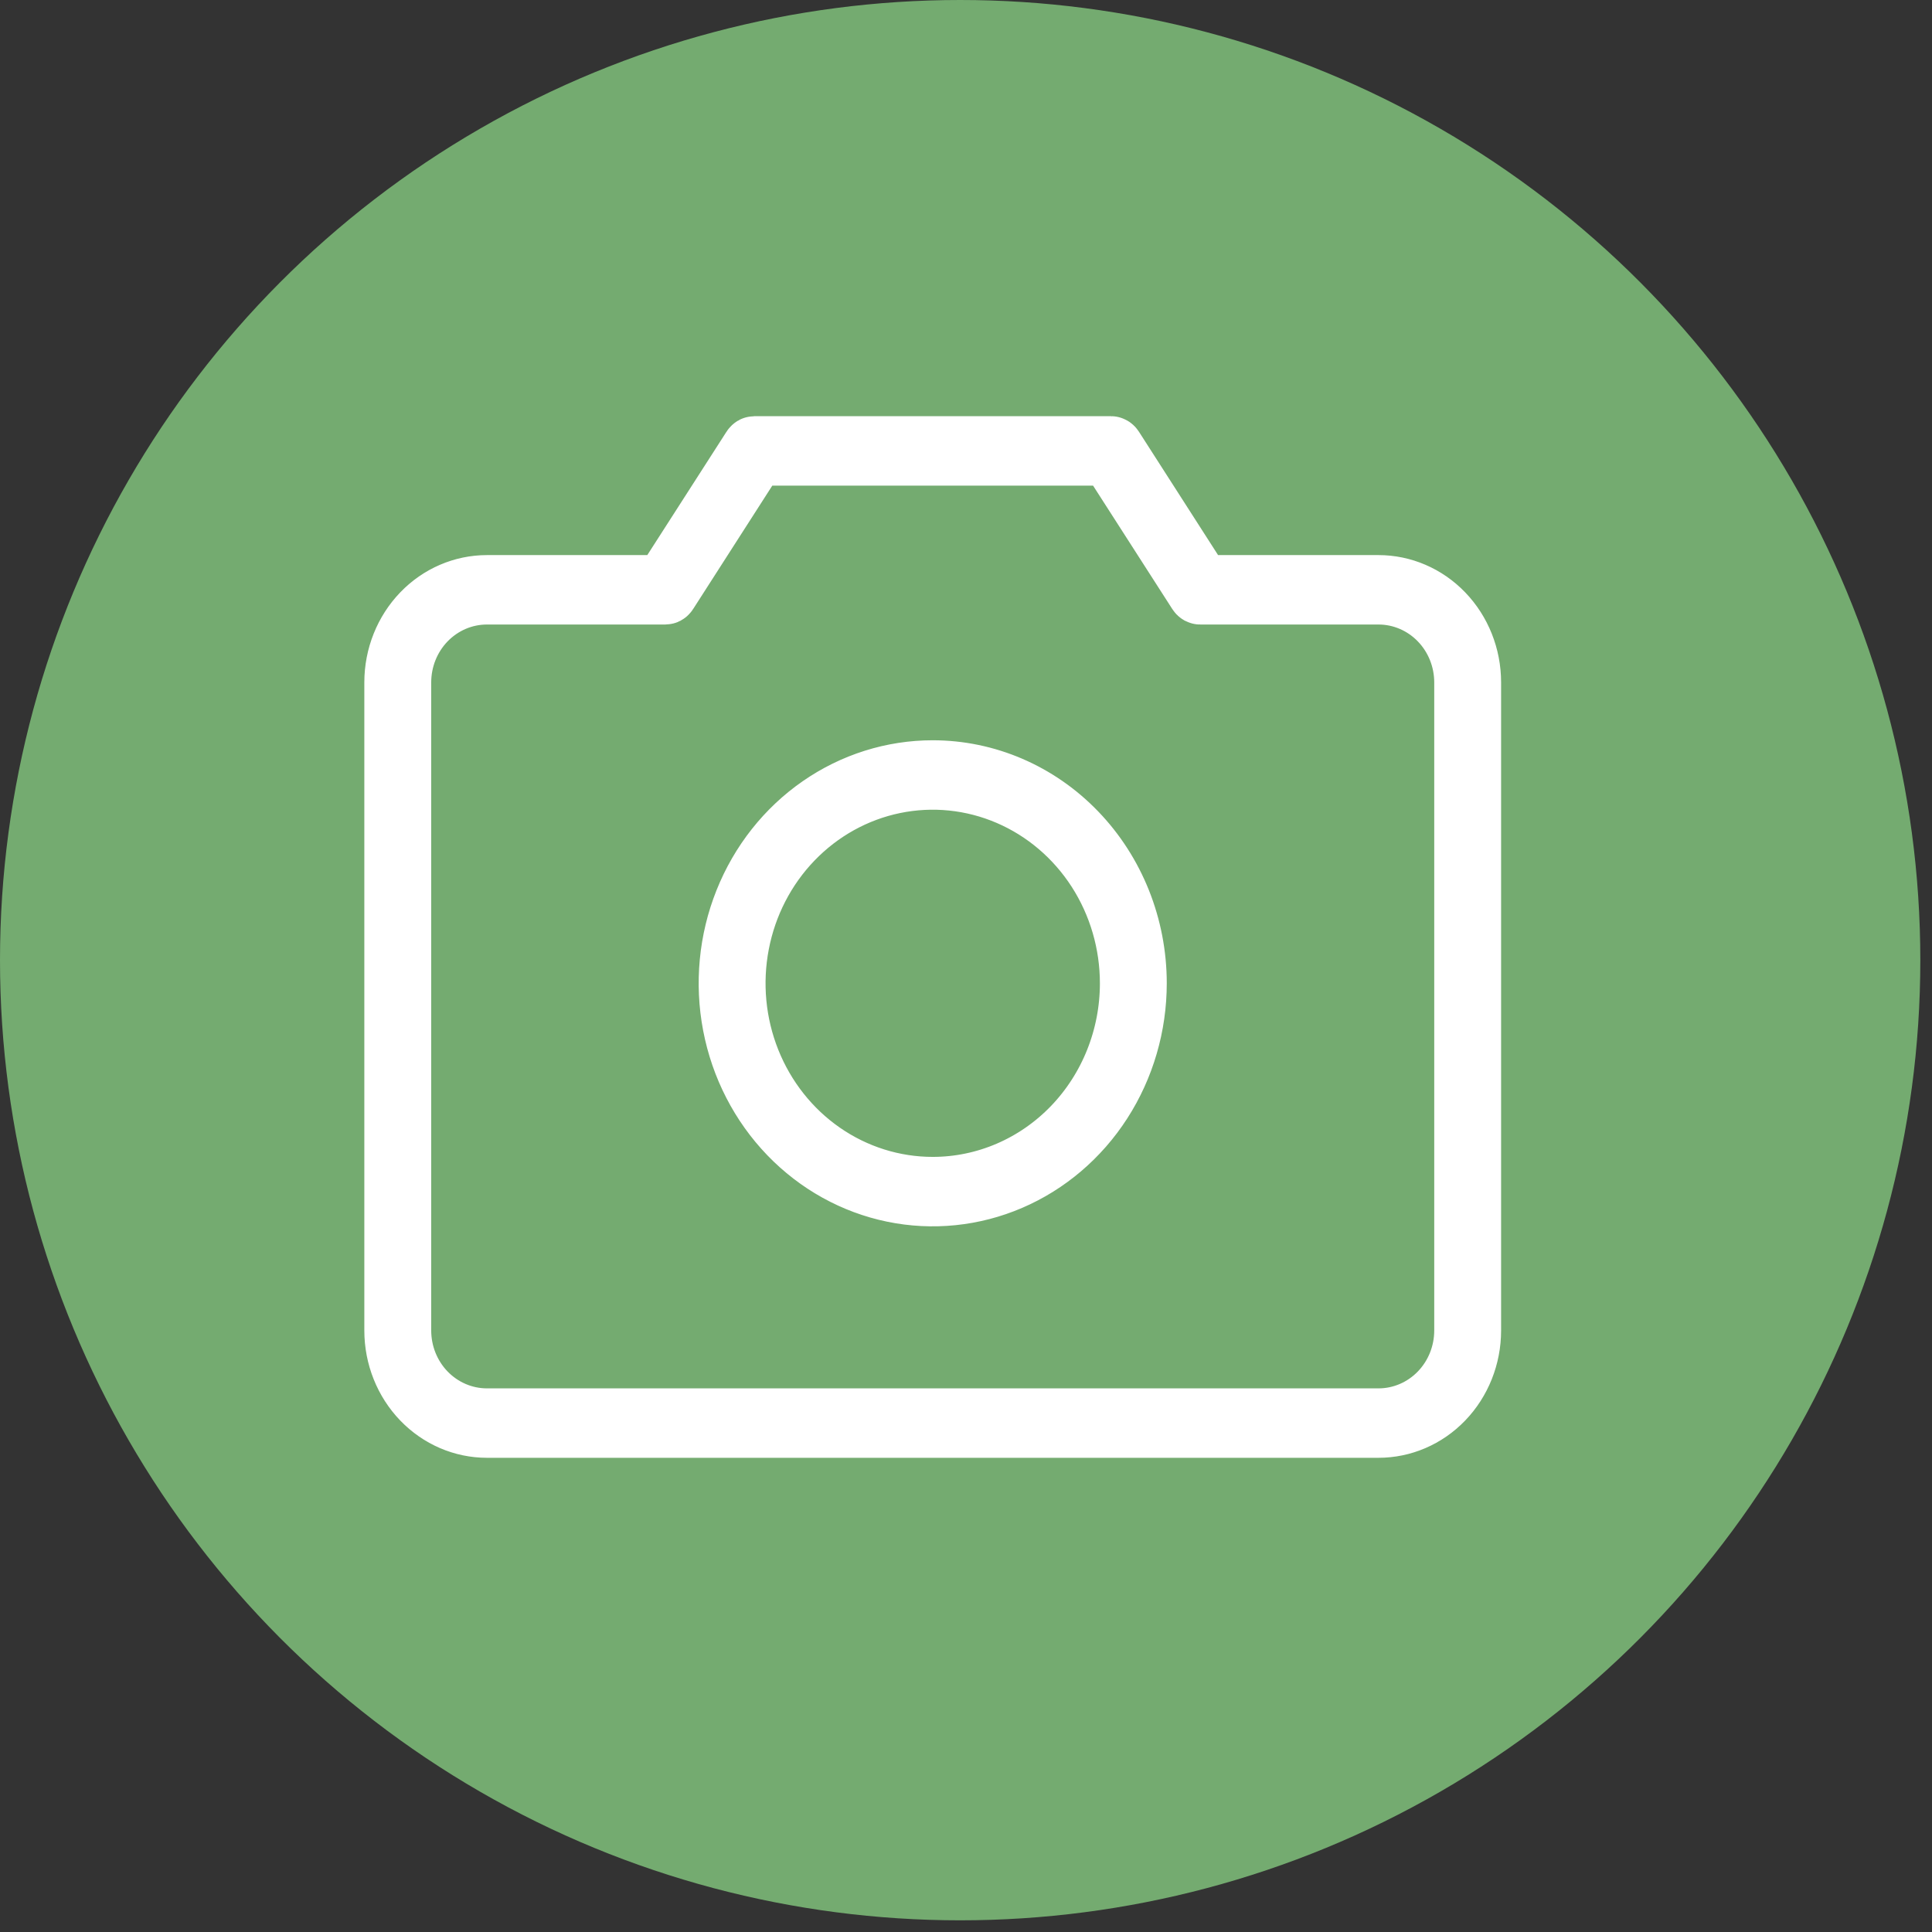 <svg width="92" height="92" viewBox="0 0 92 92" fill="none" xmlns="http://www.w3.org/2000/svg">
<rect x="0" y="0" width="92" height="92" fill="#333333" stroke="none"/>
<circle cx="45.722" cy="45.722" r="45.722" fill="#74AB70"/>
<path d="M56.741 27.243L57.184 27.933H58.004H65.643C66.775 27.933 67.873 28.399 68.691 29.249C69.511 30.1 69.981 31.267 69.981 32.495V63.357C69.981 64.585 69.511 65.752 68.691 66.603C67.873 67.453 66.775 67.919 65.643 67.919H23.187C22.055 67.919 20.958 67.453 20.14 66.603C19.32 65.752 18.849 64.585 18.849 63.357V32.495C18.849 31.267 19.32 30.1 20.14 29.249C20.958 28.399 22.055 27.933 23.187 27.933H30.824H31.643L32.086 27.243L35.859 21.366C35.873 21.344 35.889 21.332 35.899 21.326C35.909 21.32 35.917 21.319 35.922 21.319H35.924L52.906 21.319L52.909 21.319C52.914 21.319 52.921 21.32 52.931 21.326C52.942 21.332 52.957 21.344 52.971 21.366L56.741 27.243ZM31.681 28.239H31.678H23.187C22.067 28.239 21.005 28.702 20.23 29.506C19.458 30.308 19.034 31.384 19.034 32.495V63.357C19.034 64.468 19.458 65.544 20.23 66.346C21.005 67.15 22.067 67.613 23.187 67.613H65.643C66.763 67.613 67.826 67.15 68.6 66.346C69.372 65.544 69.797 64.468 69.797 63.357V32.495C69.797 31.384 69.372 30.308 68.6 29.506C67.826 28.702 66.763 28.239 65.643 28.239L57.152 28.239L57.15 28.239C57.145 28.239 57.137 28.238 57.127 28.233C57.117 28.227 57.101 28.215 57.087 28.193L53.314 22.316L52.872 21.626H52.052H36.776H35.956L35.513 22.316L31.743 28.193C31.743 28.193 31.743 28.193 31.743 28.193C31.729 28.215 31.714 28.227 31.703 28.233C31.693 28.238 31.686 28.239 31.681 28.239ZM39.079 38.433C40.663 37.334 42.521 36.751 44.415 36.751C46.955 36.751 49.402 37.797 51.215 39.681C53.031 41.566 54.06 44.134 54.06 46.824C54.06 48.828 53.487 50.784 52.42 52.442C51.354 54.1 49.843 55.383 48.087 56.138C46.332 56.893 44.404 57.09 42.544 56.706C40.684 56.322 38.968 55.372 37.615 53.967C36.262 52.562 35.334 50.764 34.958 48.8C34.581 46.834 34.775 44.798 35.512 42.951C36.249 41.103 37.493 39.533 39.079 38.433ZM39.138 54.93C40.694 56.01 42.531 56.59 44.415 56.59C46.943 56.59 49.355 55.547 51.125 53.71C52.892 51.874 53.876 49.396 53.876 46.824C53.876 44.904 53.328 43.024 52.296 41.419C51.263 39.815 49.789 38.555 48.054 37.809C46.319 37.062 44.405 36.866 42.559 37.247C40.713 37.628 39.025 38.568 37.706 39.938C36.387 41.307 35.495 43.045 35.135 44.929C34.774 46.812 34.958 48.766 35.667 50.543C36.377 52.321 37.581 53.85 39.138 54.93Z" fill="white" stroke="white" stroke-width="3"/>
</svg>

